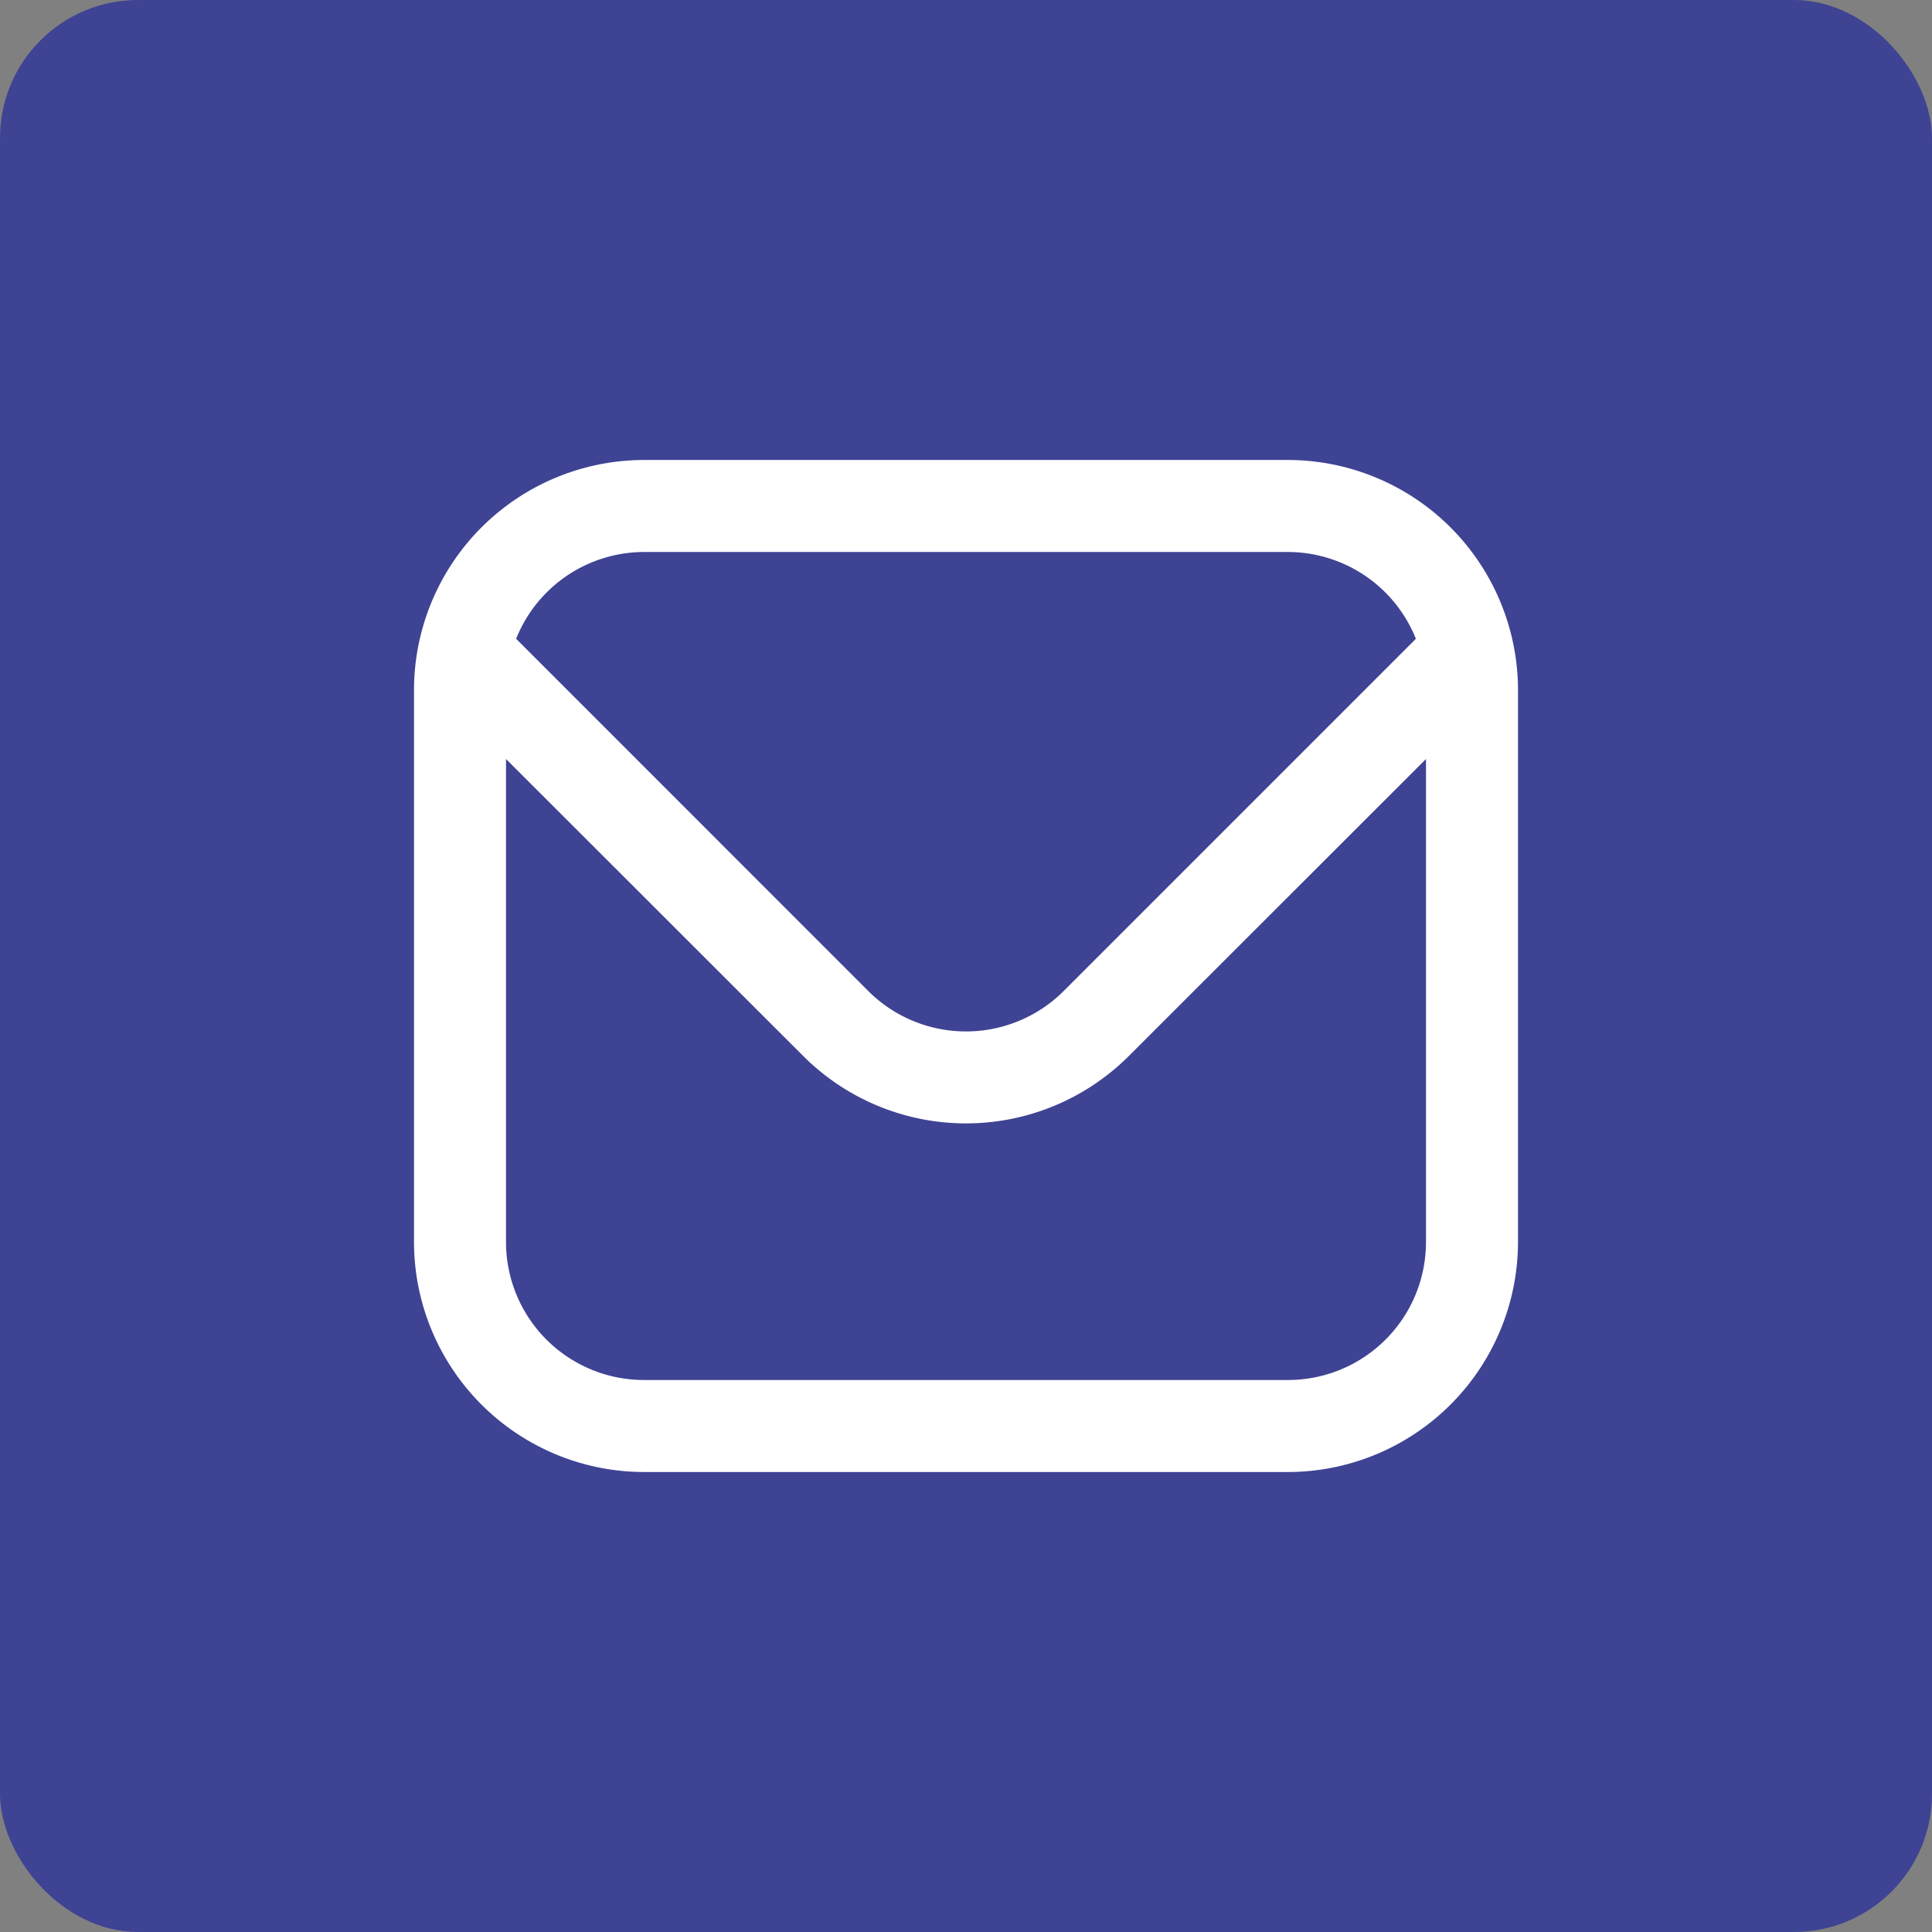 <svg xmlns="http://www.w3.org/2000/svg" xmlns:xlink="http://www.w3.org/1999/xlink" width="56" height="56" viewBox="0 0 56 56">
  <rect x="0" y="0" width="56" height="56" fill="#808080" stroke="none"/>
  <defs>
    <clipPath id="clip-path">
      <rect id="Rectangle_8497" data-name="Rectangle 8497" width="32" height="32" transform="translate(1644.667 2872)" fill="#fff" stroke="#707070" stroke-width="1"/>
    </clipPath>
  </defs>
  <g id="Group_27779" data-name="Group 27779" transform="translate(-1635.667 -2865)">
    <rect id="Rectangle_8496" data-name="Rectangle 8496" width="56" height="56" rx="4" transform="translate(1635.667 2865)" fill="#3f4394"/>
    <g id="Mask_Group_1600" data-name="Mask Group 1600" transform="translate(3 5)" clip-path="url(#clip-path)">
      <path id="fi-rr-envelope" d="M25.333,1.333H6.667A6.675,6.675,0,0,0,0,8V24a6.675,6.675,0,0,0,6.667,6.667H25.333A6.675,6.675,0,0,0,32,24V8a6.675,6.675,0,0,0-6.667-6.667ZM6.667,4H25.333A4,4,0,0,1,29.04,6.516L18.829,16.728a4.009,4.009,0,0,1-5.659,0L2.96,6.516A4,4,0,0,1,6.667,4ZM25.333,28H6.667a4,4,0,0,1-4-4V10l8.619,8.613a6.676,6.676,0,0,0,9.429,0L29.333,10V24A4,4,0,0,1,25.333,28Z" transform="translate(1644.667 2872)" fill="#fff"/>
    </g>
  </g>
</svg>
